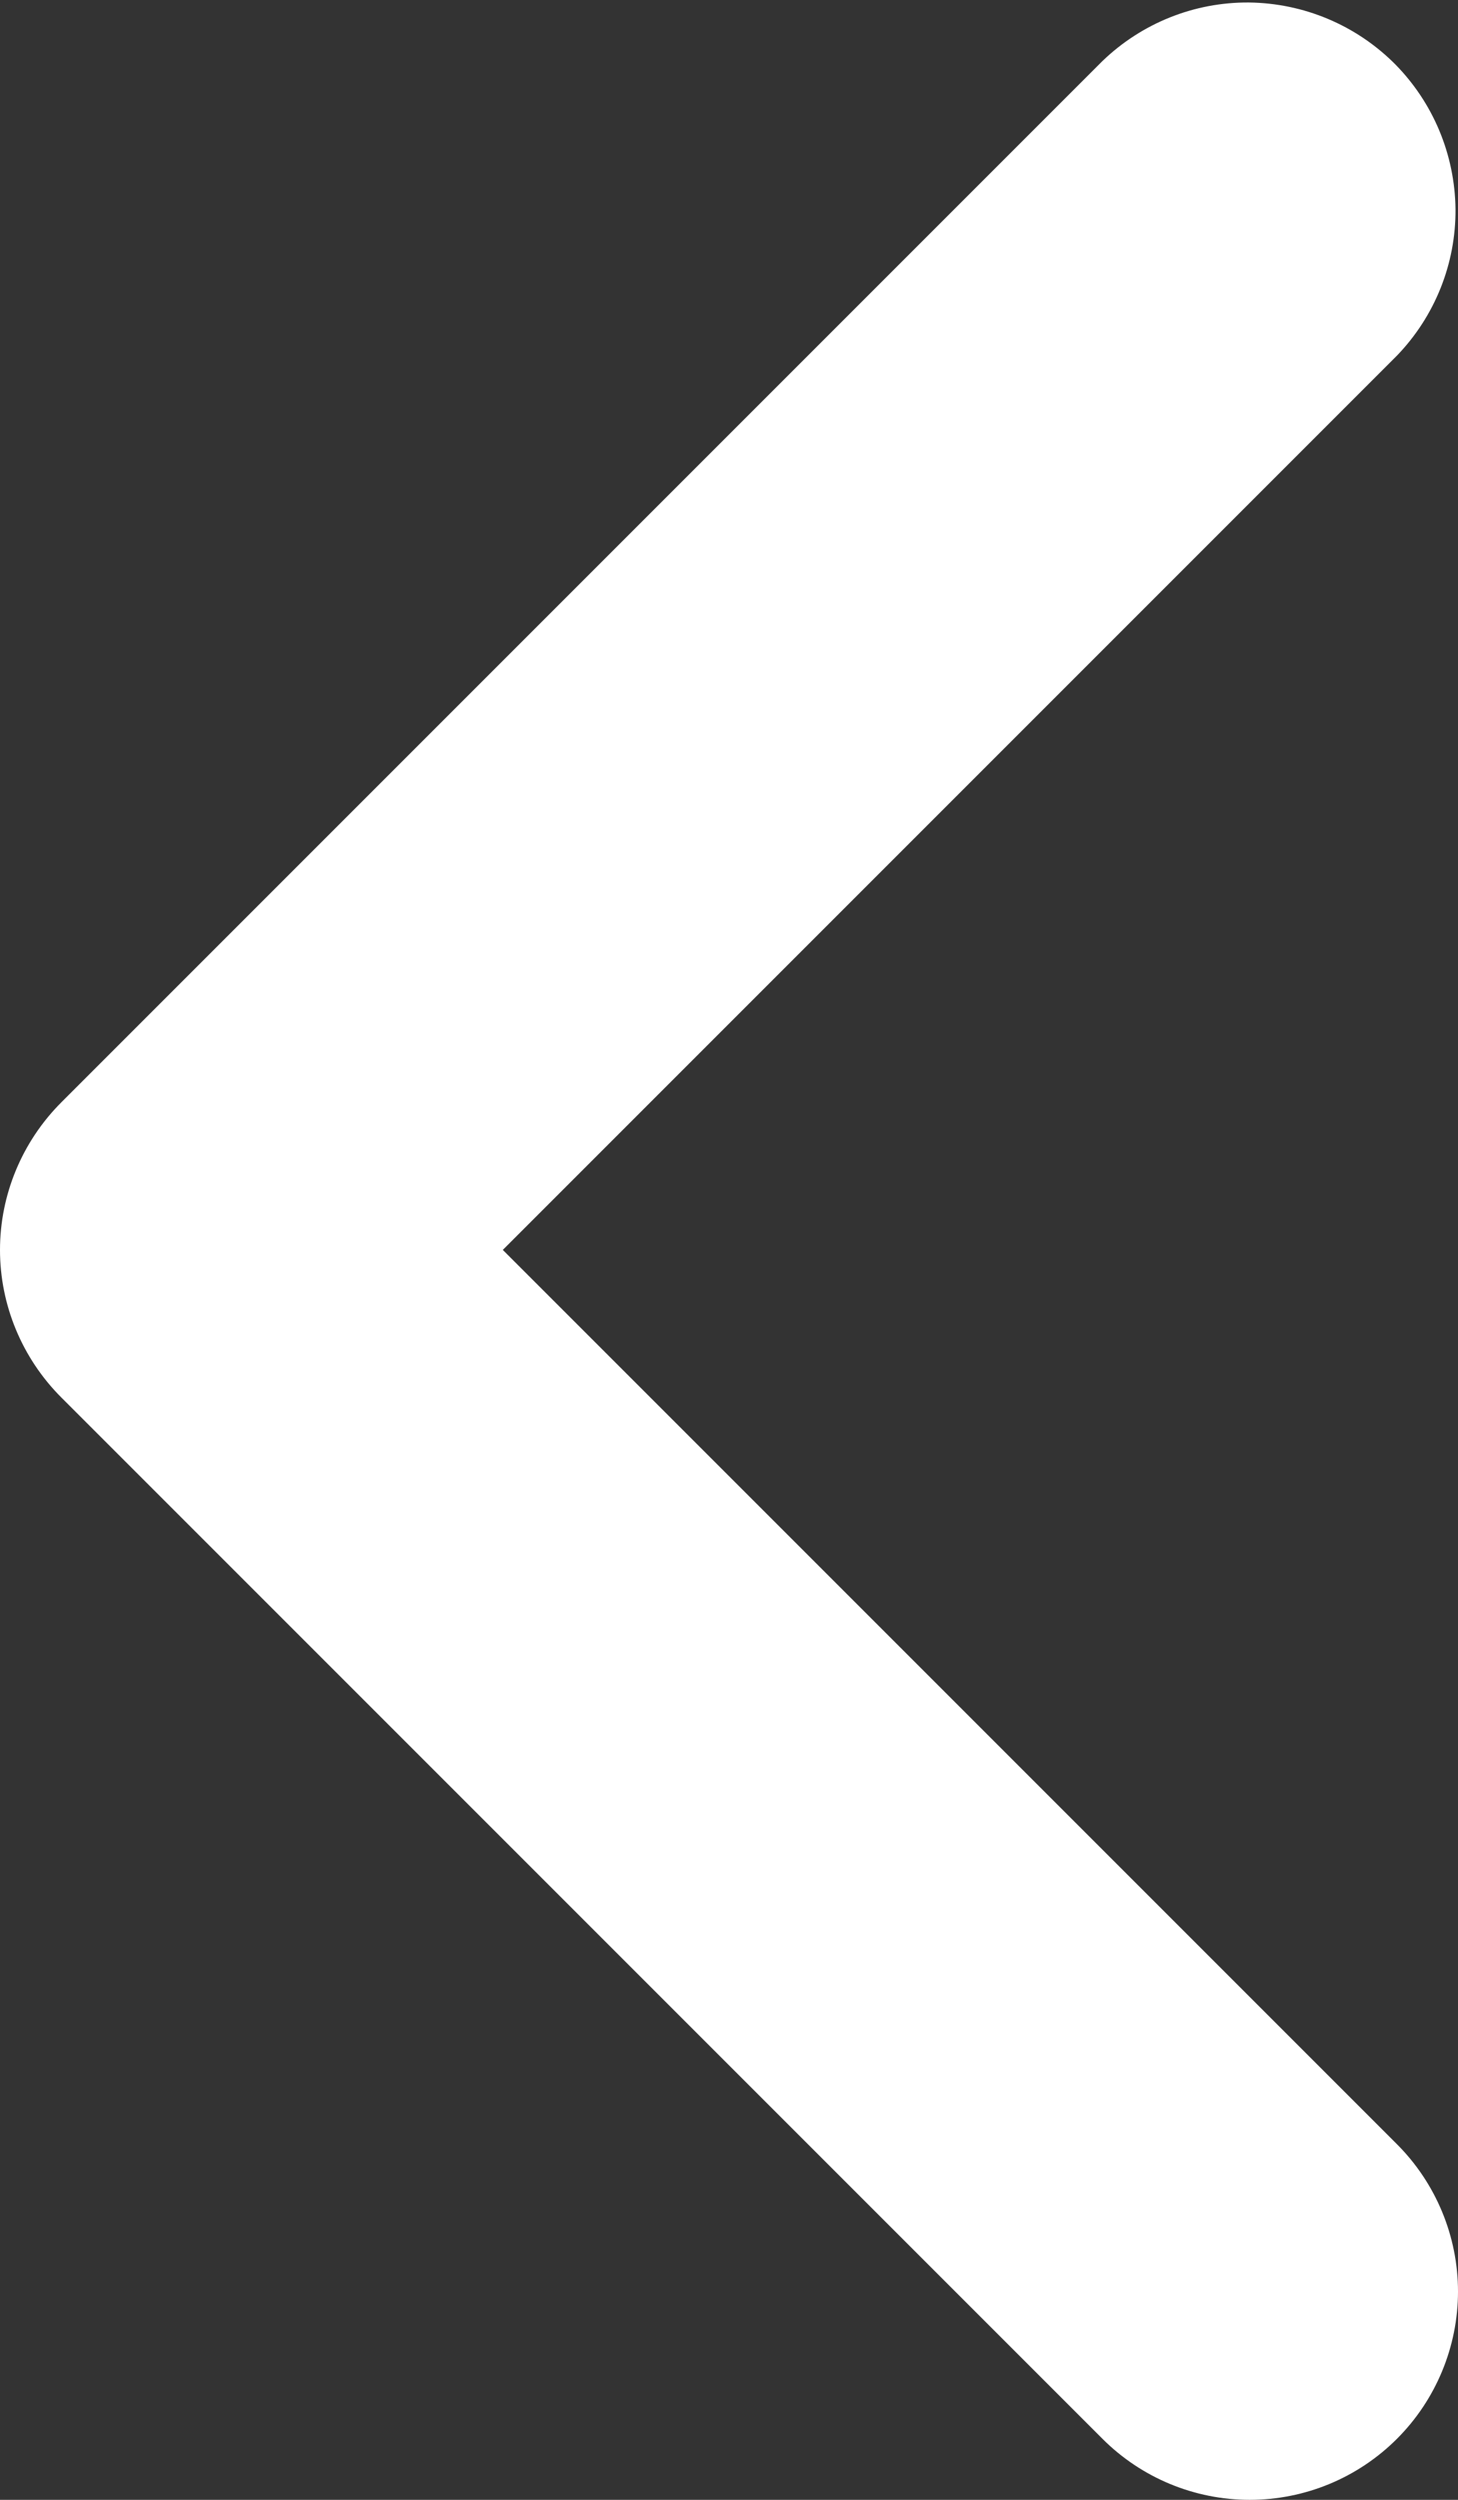 <svg width="7" height="12" viewBox="0 0 7 12" fill="none" xmlns="http://www.w3.org/2000/svg">
<rect x="0" y="0" width="7" height="12" fill="#333333" stroke="none"/>
<path d="M6.707 11.707C6.519 11.895 6.265 12 6 12C5.735 12 5.481 11.895 5.293 11.707L0.293 6.707C0.106 6.519 0 6.265 0 6C0 5.735 0.106 5.481 0.293 5.293L5.293 0.293C5.482 0.111 5.734 0.01 5.996 0.012C6.259 0.015 6.509 0.12 6.695 0.305C6.88 0.491 6.985 0.741 6.988 1.004C6.99 1.266 6.889 1.518 6.707 1.707L2.414 6L6.707 10.293C6.894 10.48 7 10.735 7 11C7 11.265 6.894 11.52 6.707 11.707Z" fill="white"/>
</svg>
